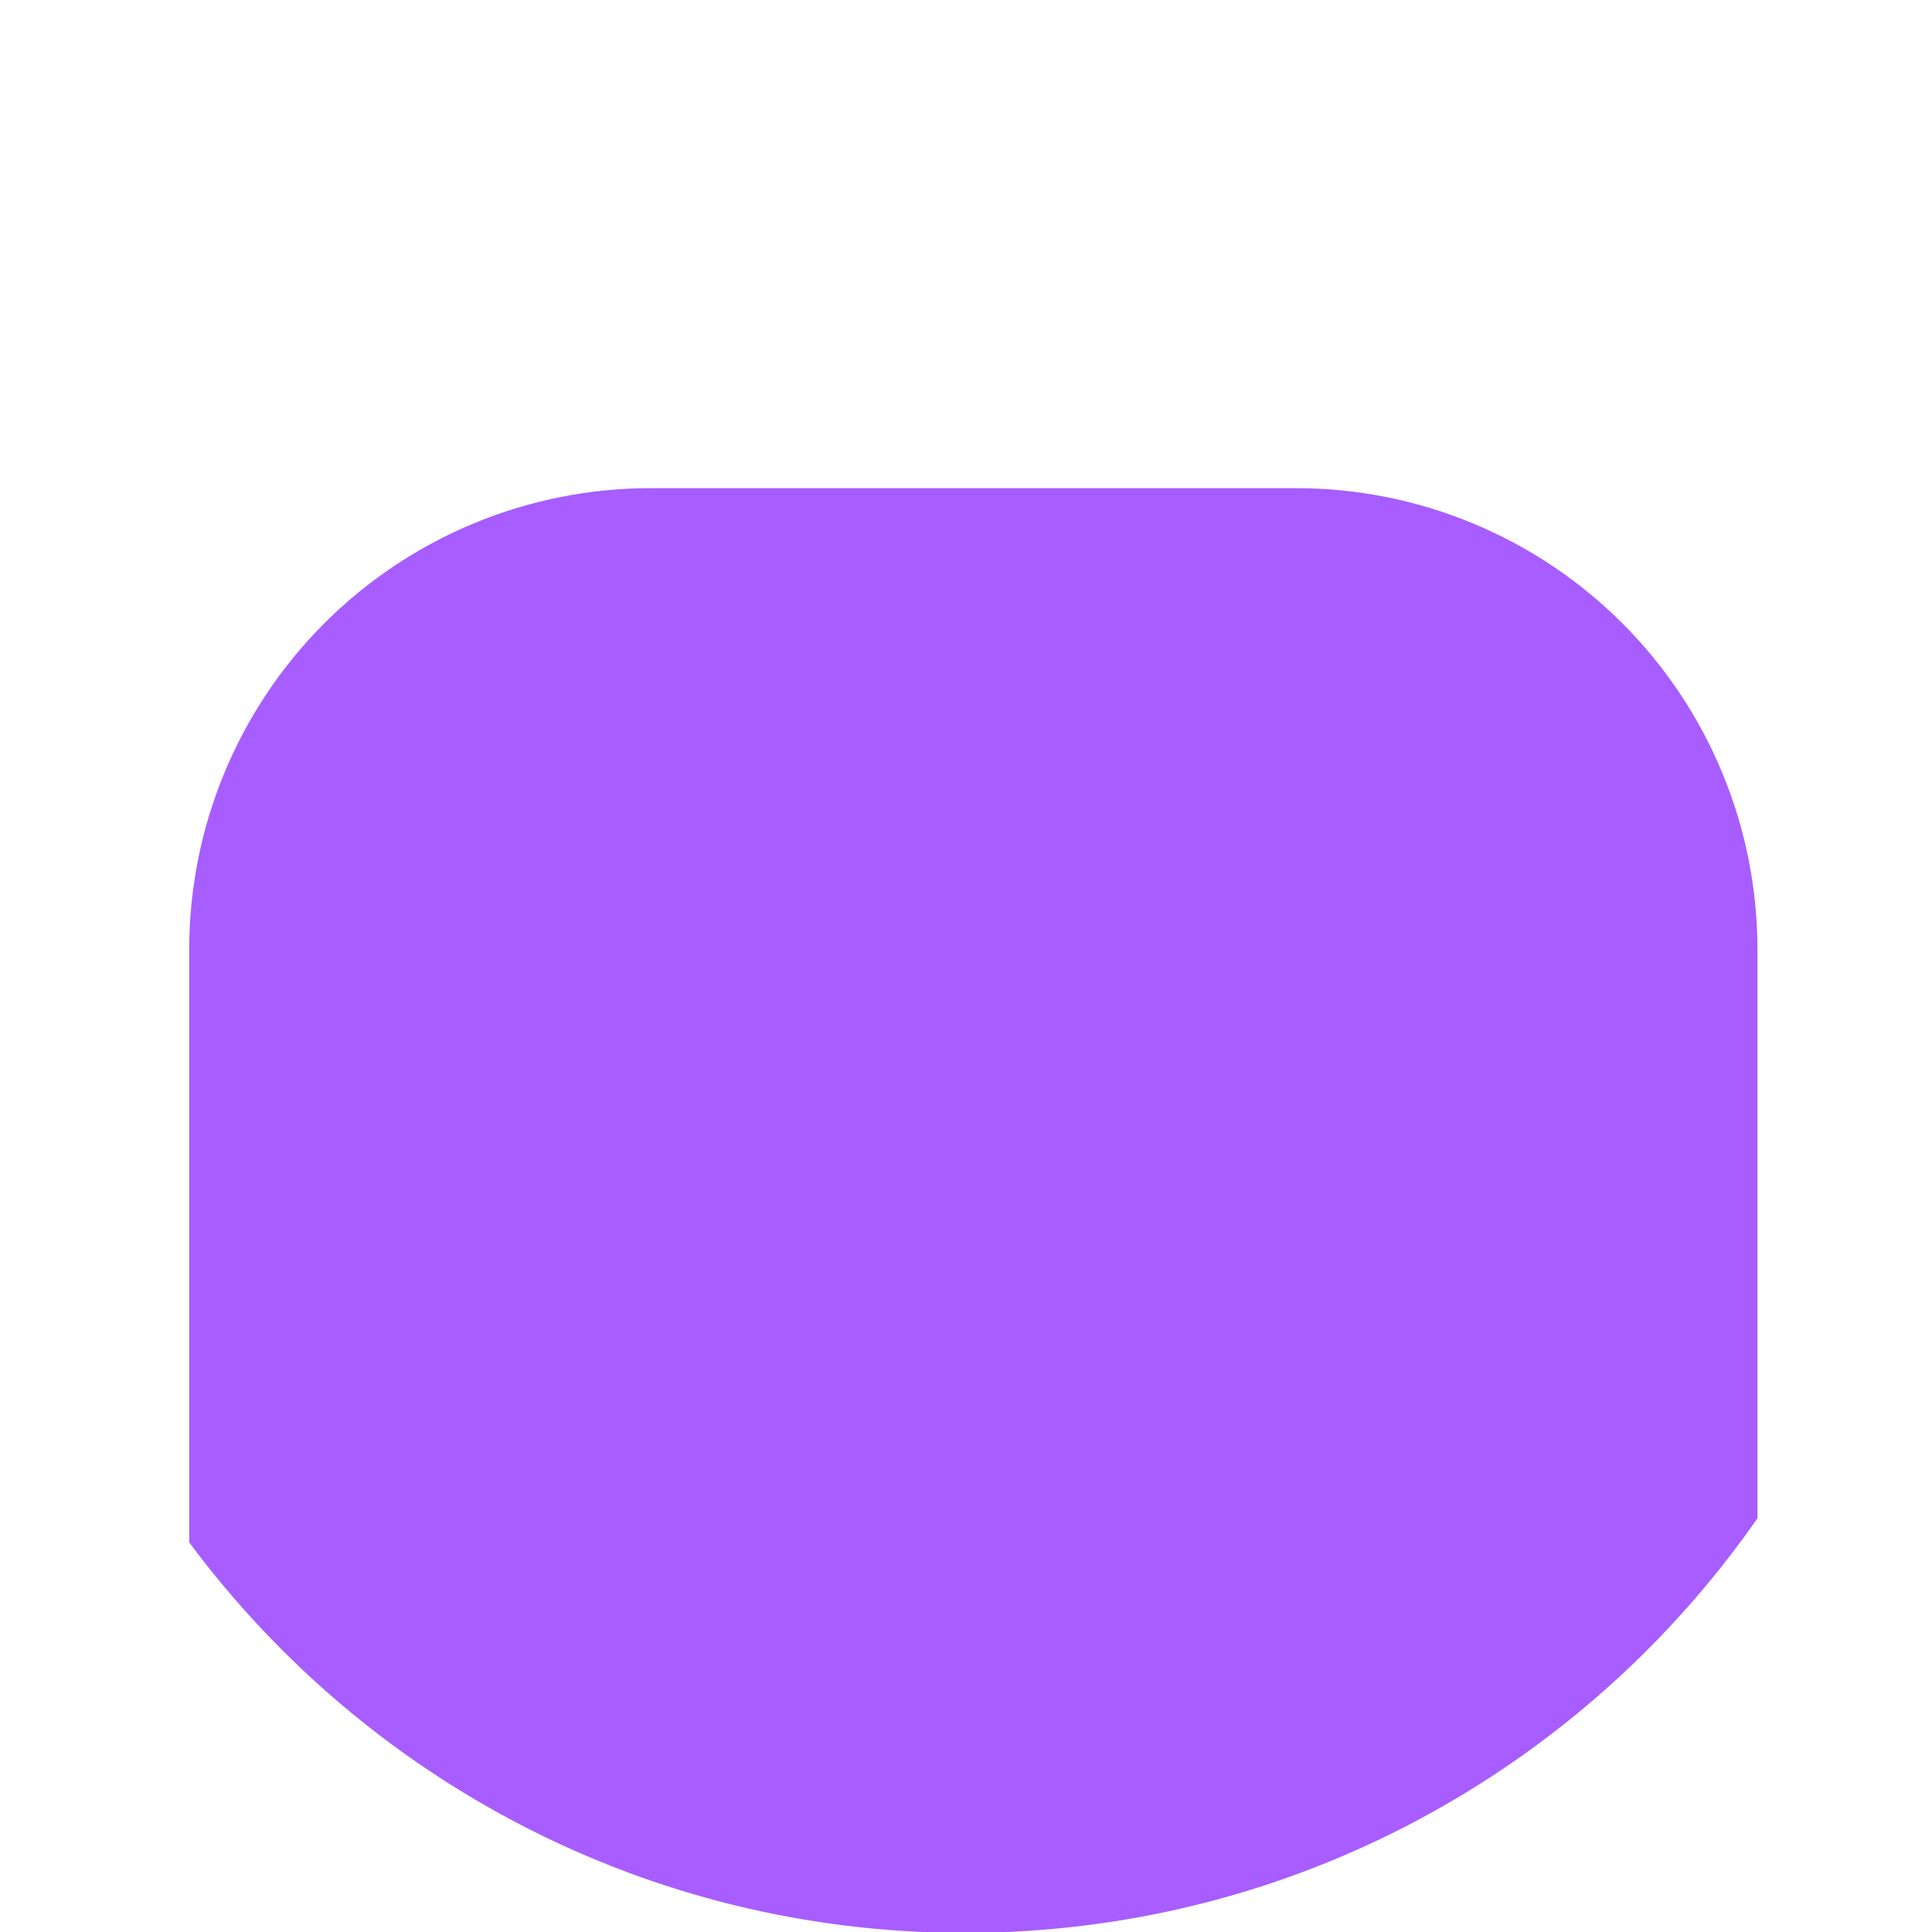 <svg width="512" height="512" viewBox="0 0 512 512" fill="none" xmlns="http://www.w3.org/2000/svg">
<g clip-path="url(#clip0_11_34)">
<path fill-rule="evenodd" clip-rule="evenodd" d="M50.144 408.749V251.634C50.144 219.211 63.027 188.114 85.957 165.173C108.888 142.245 139.988 129.369 172.417 129.369H343.473C375.901 129.369 407.001 142.245 429.932 165.173C452.864 188.114 465.746 219.211 465.746 251.634V402.358C419.521 468.768 342.63 512.237 255.667 512.237C171.515 512.237 96.794 471.54 50.144 408.749Z" fill="#A75DFF"/>
</g>
<defs>
<clipPath id="clip0_11_34">
<rect width="512" height="512" fill="white"/>
</clipPath>
</defs>
</svg>
